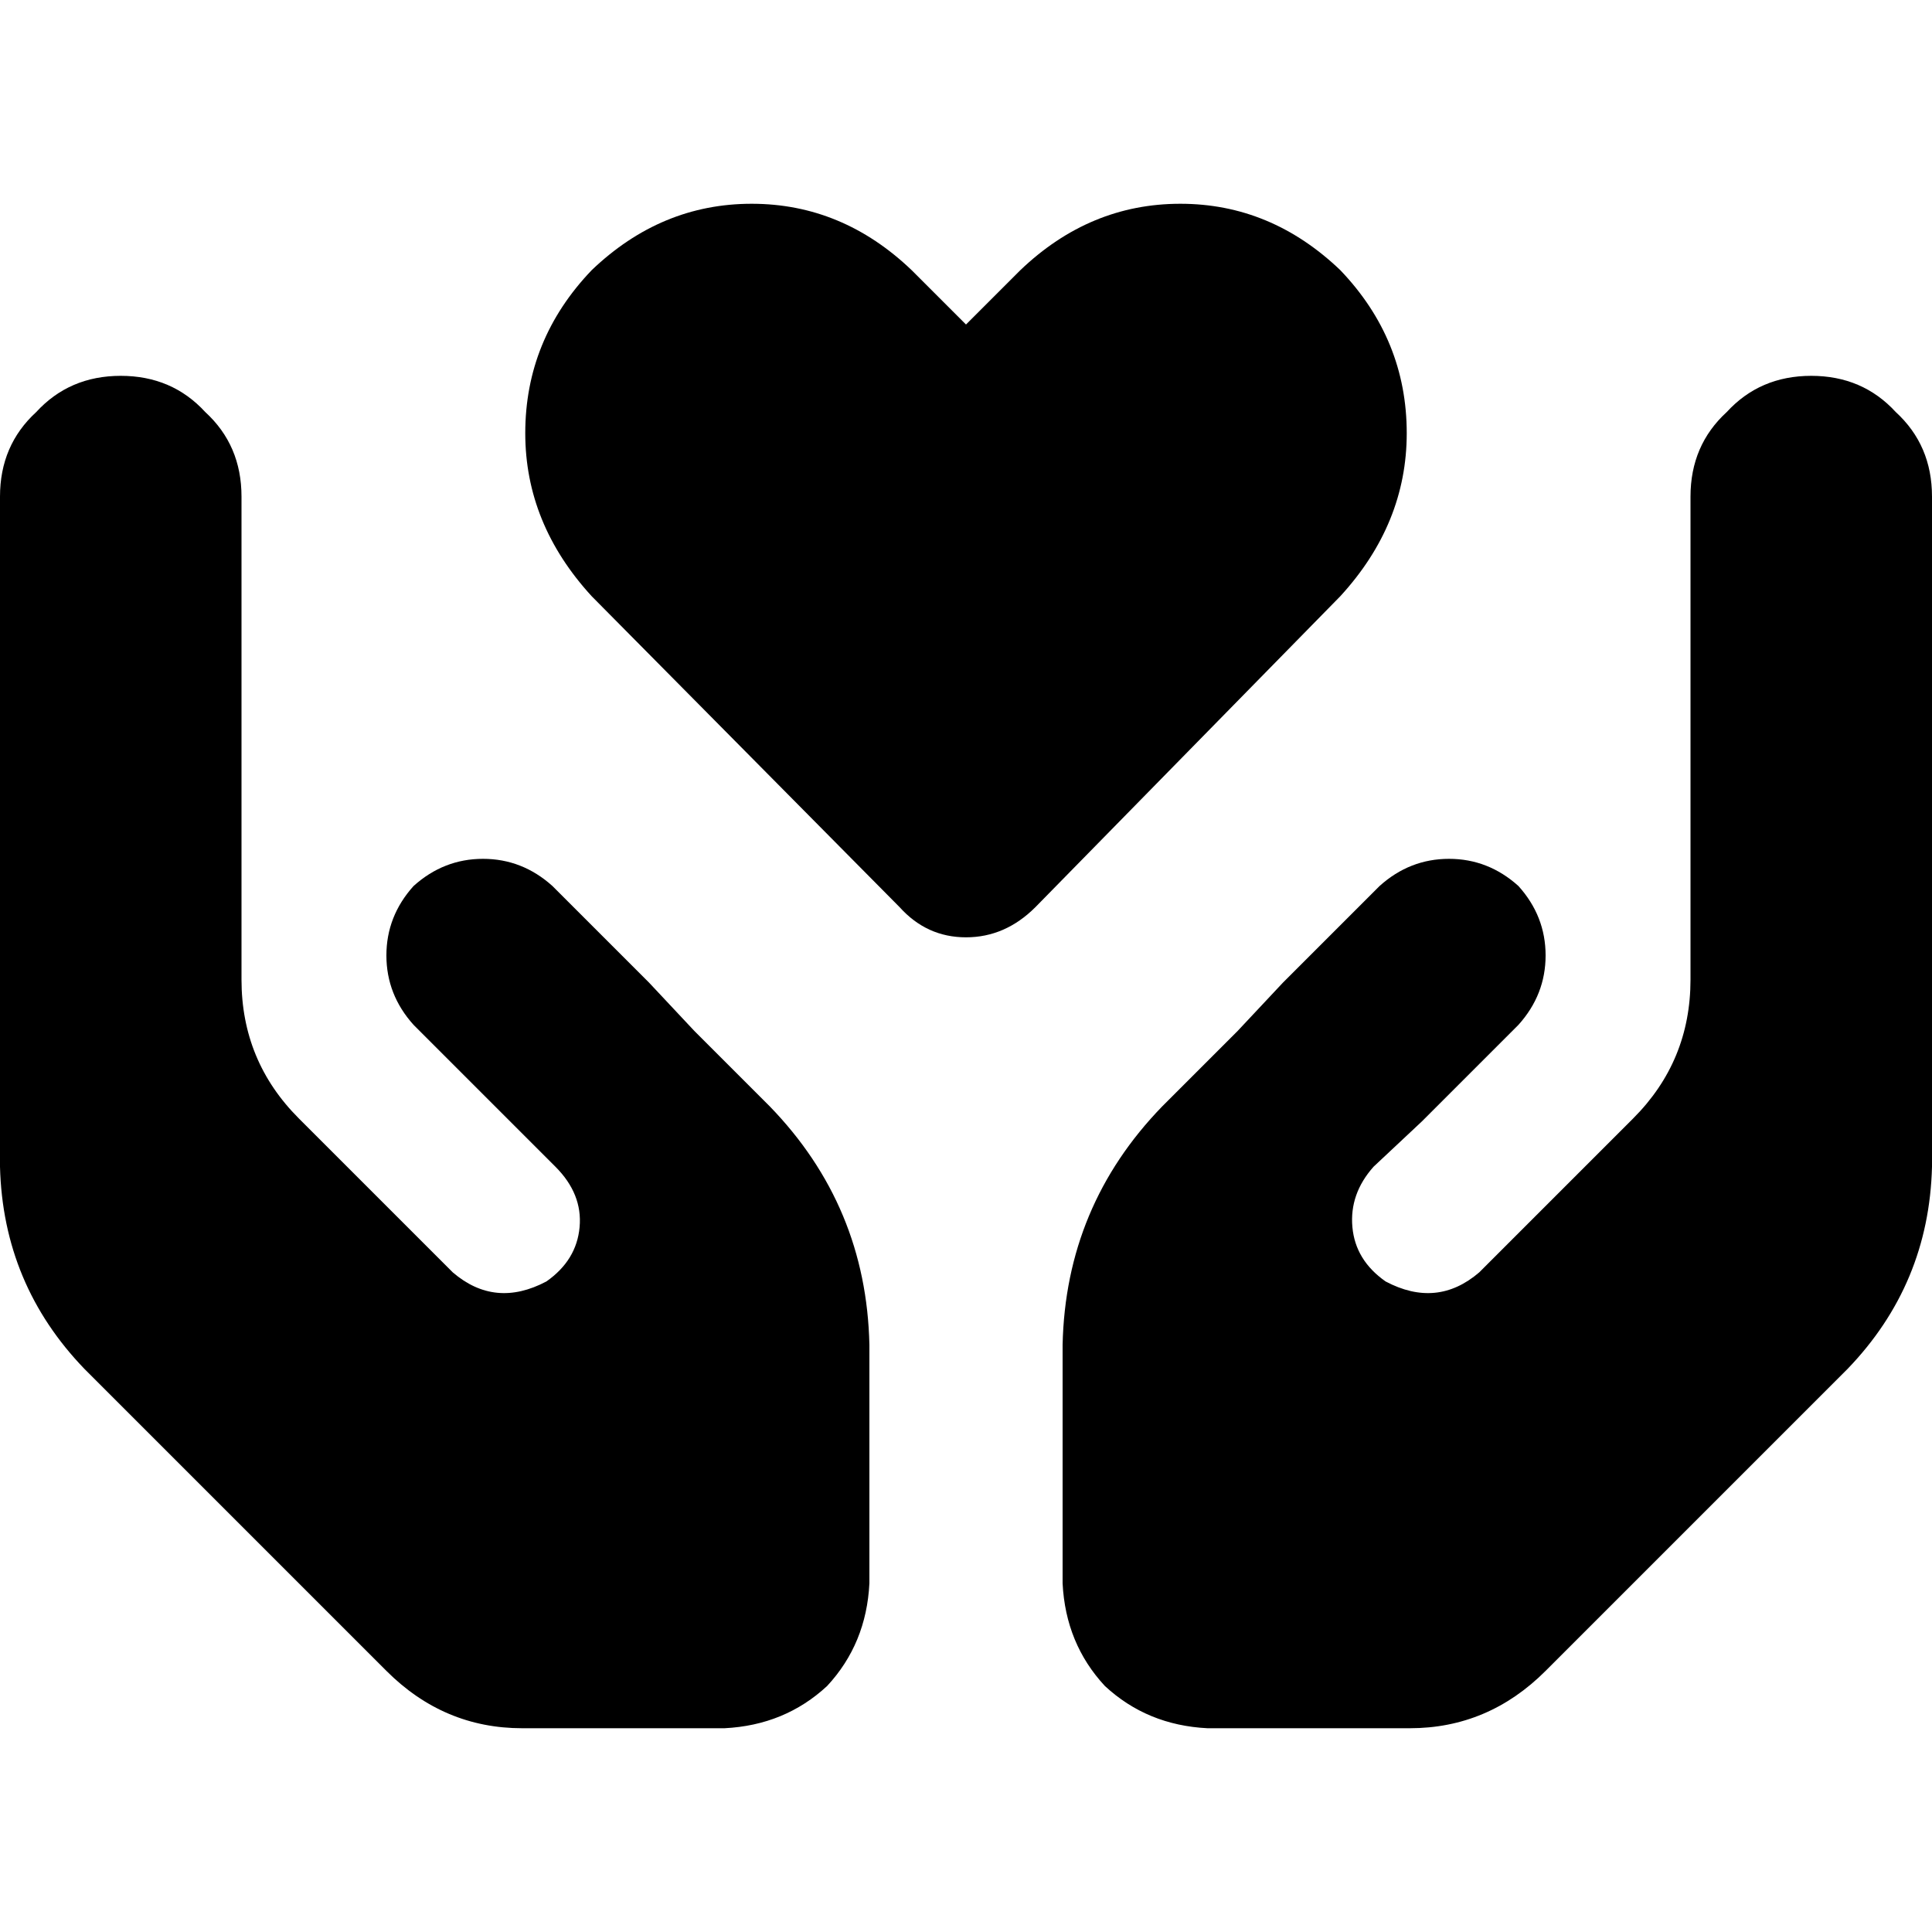 <svg xmlns="http://www.w3.org/2000/svg" viewBox="0 0 512 512">
  <path d="M 156.8 158 Q 139.2 138.8 139.2 114.8 L 139.2 114.8 L 139.2 114.8 Q 139.2 90 156.8 71.6 Q 175.2 54 199.2 54 Q 223.2 54 241.6 71.6 L 256 86 L 256 86 L 270.4 71.6 L 270.4 71.6 Q 288.8 54 312.8 54 Q 336.8 54 355.2 71.6 Q 372.8 90 372.8 114.8 Q 372.8 138.8 355.2 158 L 274.4 240.4 L 274.4 240.4 Q 266.4 248.4 256 248.4 Q 245.6 248.4 238.4 240.4 L 156.8 158 L 156.8 158 Z M 32 99.6 Q 45.6 99.6 54.4 109.2 L 54.4 109.2 L 54.4 109.2 Q 64 118 64 131.6 L 64 163.6 L 64 163.6 L 64 227.6 L 64 227.6 L 64 259.6 L 64 259.6 Q 64 281.2 79.2 296.4 L 120 337.2 L 120 337.2 Q 131.2 346.8 144.8 339.6 Q 152.8 334 153.6 325.2 Q 154.4 316.4 147.2 309.2 L 135.2 297.2 L 135.2 297.2 L 109.6 271.6 L 109.6 271.6 Q 102.4 263.6 102.4 253.2 Q 102.4 242.8 109.6 234.8 Q 117.6 227.6 128 227.6 Q 138.4 227.6 146.4 234.8 L 172 260.4 L 172 260.4 L 184 273.2 L 184 273.2 L 184 273.2 L 184 273.2 L 204 293.2 L 204 293.2 Q 229.6 319.6 230.4 356.4 L 230.4 419.6 L 230.4 419.6 Q 229.6 435.6 219.2 446.8 Q 208 457.2 192 458 L 138.4 458 L 138.4 458 Q 117.6 458 102.4 442.8 L 22.4 362.8 L 22.4 362.8 Q 0.8 340.4 0 309.2 L 0 227.6 L 0 227.6 L 0 176.4 L 0 176.4 L 0 131.6 L 0 131.6 Q 0 118 9.6 109.2 Q 18.4 99.6 32 99.6 L 32 99.6 Z M 480 99.6 Q 493.6 99.6 502.4 109.2 L 502.4 109.2 L 502.4 109.2 Q 512 118 512 131.6 L 512 176.4 L 512 176.4 L 512 227.6 L 512 227.6 L 512 309.2 L 512 309.2 Q 511.2 340.4 489.6 362.8 L 409.6 442.8 L 409.6 442.8 Q 394.4 458 373.6 458 L 320 458 L 320 458 Q 304 457.2 292.8 446.8 Q 282.4 435.6 281.6 419.6 L 281.6 356.4 L 281.6 356.4 Q 282.4 319.6 308 293.2 L 328 273.2 L 328 273.2 L 328 273.2 L 328 273.2 L 340 260.4 L 340 260.4 L 365.6 234.8 L 365.6 234.8 Q 373.6 227.6 384 227.6 Q 394.4 227.6 402.4 234.8 Q 409.6 242.8 409.6 253.2 Q 409.6 263.6 402.4 271.6 L 376.8 297.2 L 376.8 297.2 L 364 309.2 L 364 309.2 Q 357.6 316.4 358.4 325.2 Q 359.2 334 367.2 339.6 Q 380.8 346.8 392 337.2 L 432.8 296.4 L 432.8 296.4 Q 448 281.2 448 259.6 L 448 227.6 L 448 227.6 L 448 163.6 L 448 163.6 L 448 131.6 L 448 131.6 Q 448 118 457.6 109.2 Q 466.4 99.6 480 99.6 L 480 99.6 Z" />
</svg>